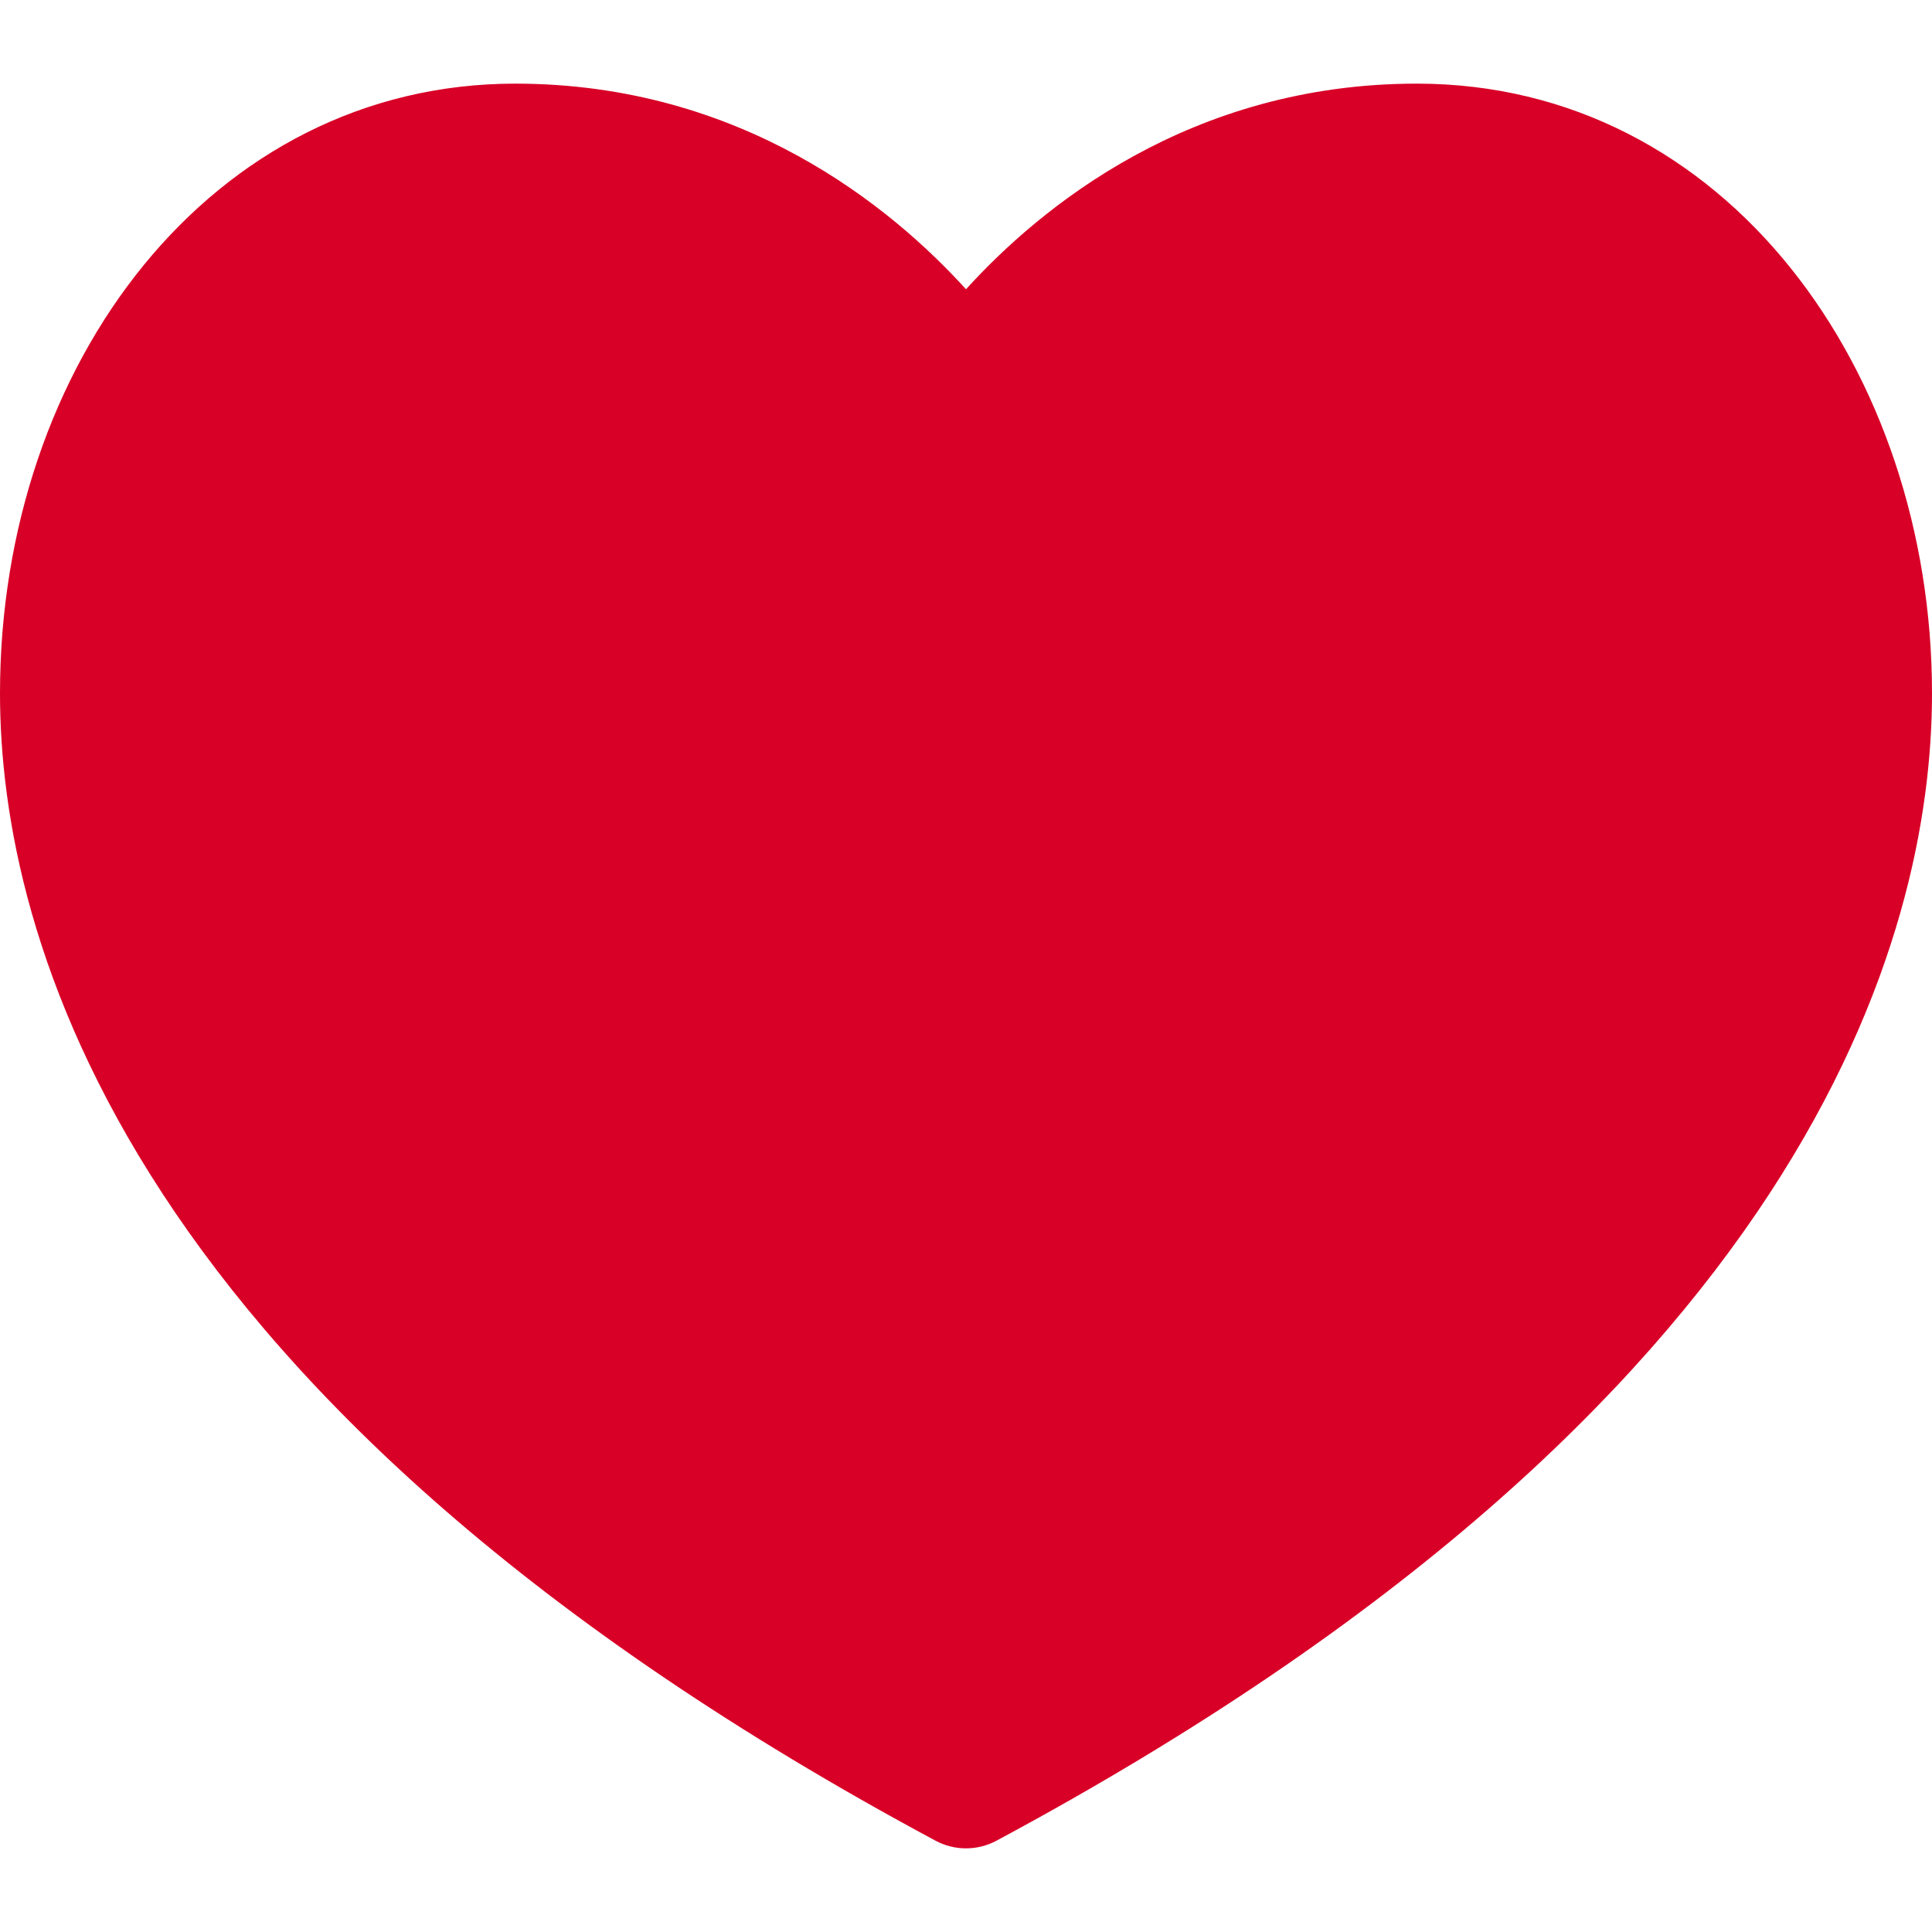 <?xml version="1.0" encoding="iso-8859-1"?>
<!-- Generator: Adobe Illustrator 19.0.0, SVG Export Plug-In . SVG Version: 6.00 Build 0)  -->
<svg xmlns="http://www.w3.org/2000/svg" xmlns:xlink="http://www.w3.org/1999/xlink" version="1.1" id="Layer_1" x="0px" y="0px" viewBox="0 0 512 512" style="enable-background:new 0 0 512 512;" xml:space="preserve" width="512px" height="512px">
<g>
	<g>
		<path d="M375.467,22.164c-60.061,0-99.769,32.796-119.467,54.493c-19.697-21.697-59.406-54.493-119.467-54.493    C56.197,22.164,0,96.392,0,183.743c0,63.878,32.211,188.323,247.931,304.064c5.04,2.705,11.101,2.703,16.138,0    C479.79,372.066,512,247.622,512,183.743C512,98.373,457.419,22.164,375.467,22.164z" fill="#D80027"/>
	</g>
</g>
<g>
</g>
<g>
</g>
<g>
</g>
<g>
</g>
<g>
</g>
<g>
</g>
<g>
</g>
<g>
</g>
<g>
</g>
<g>
</g>
<g>
</g>
<g>
</g>
<g>
</g>
<g>
</g>
<g>
</g>
</svg>
